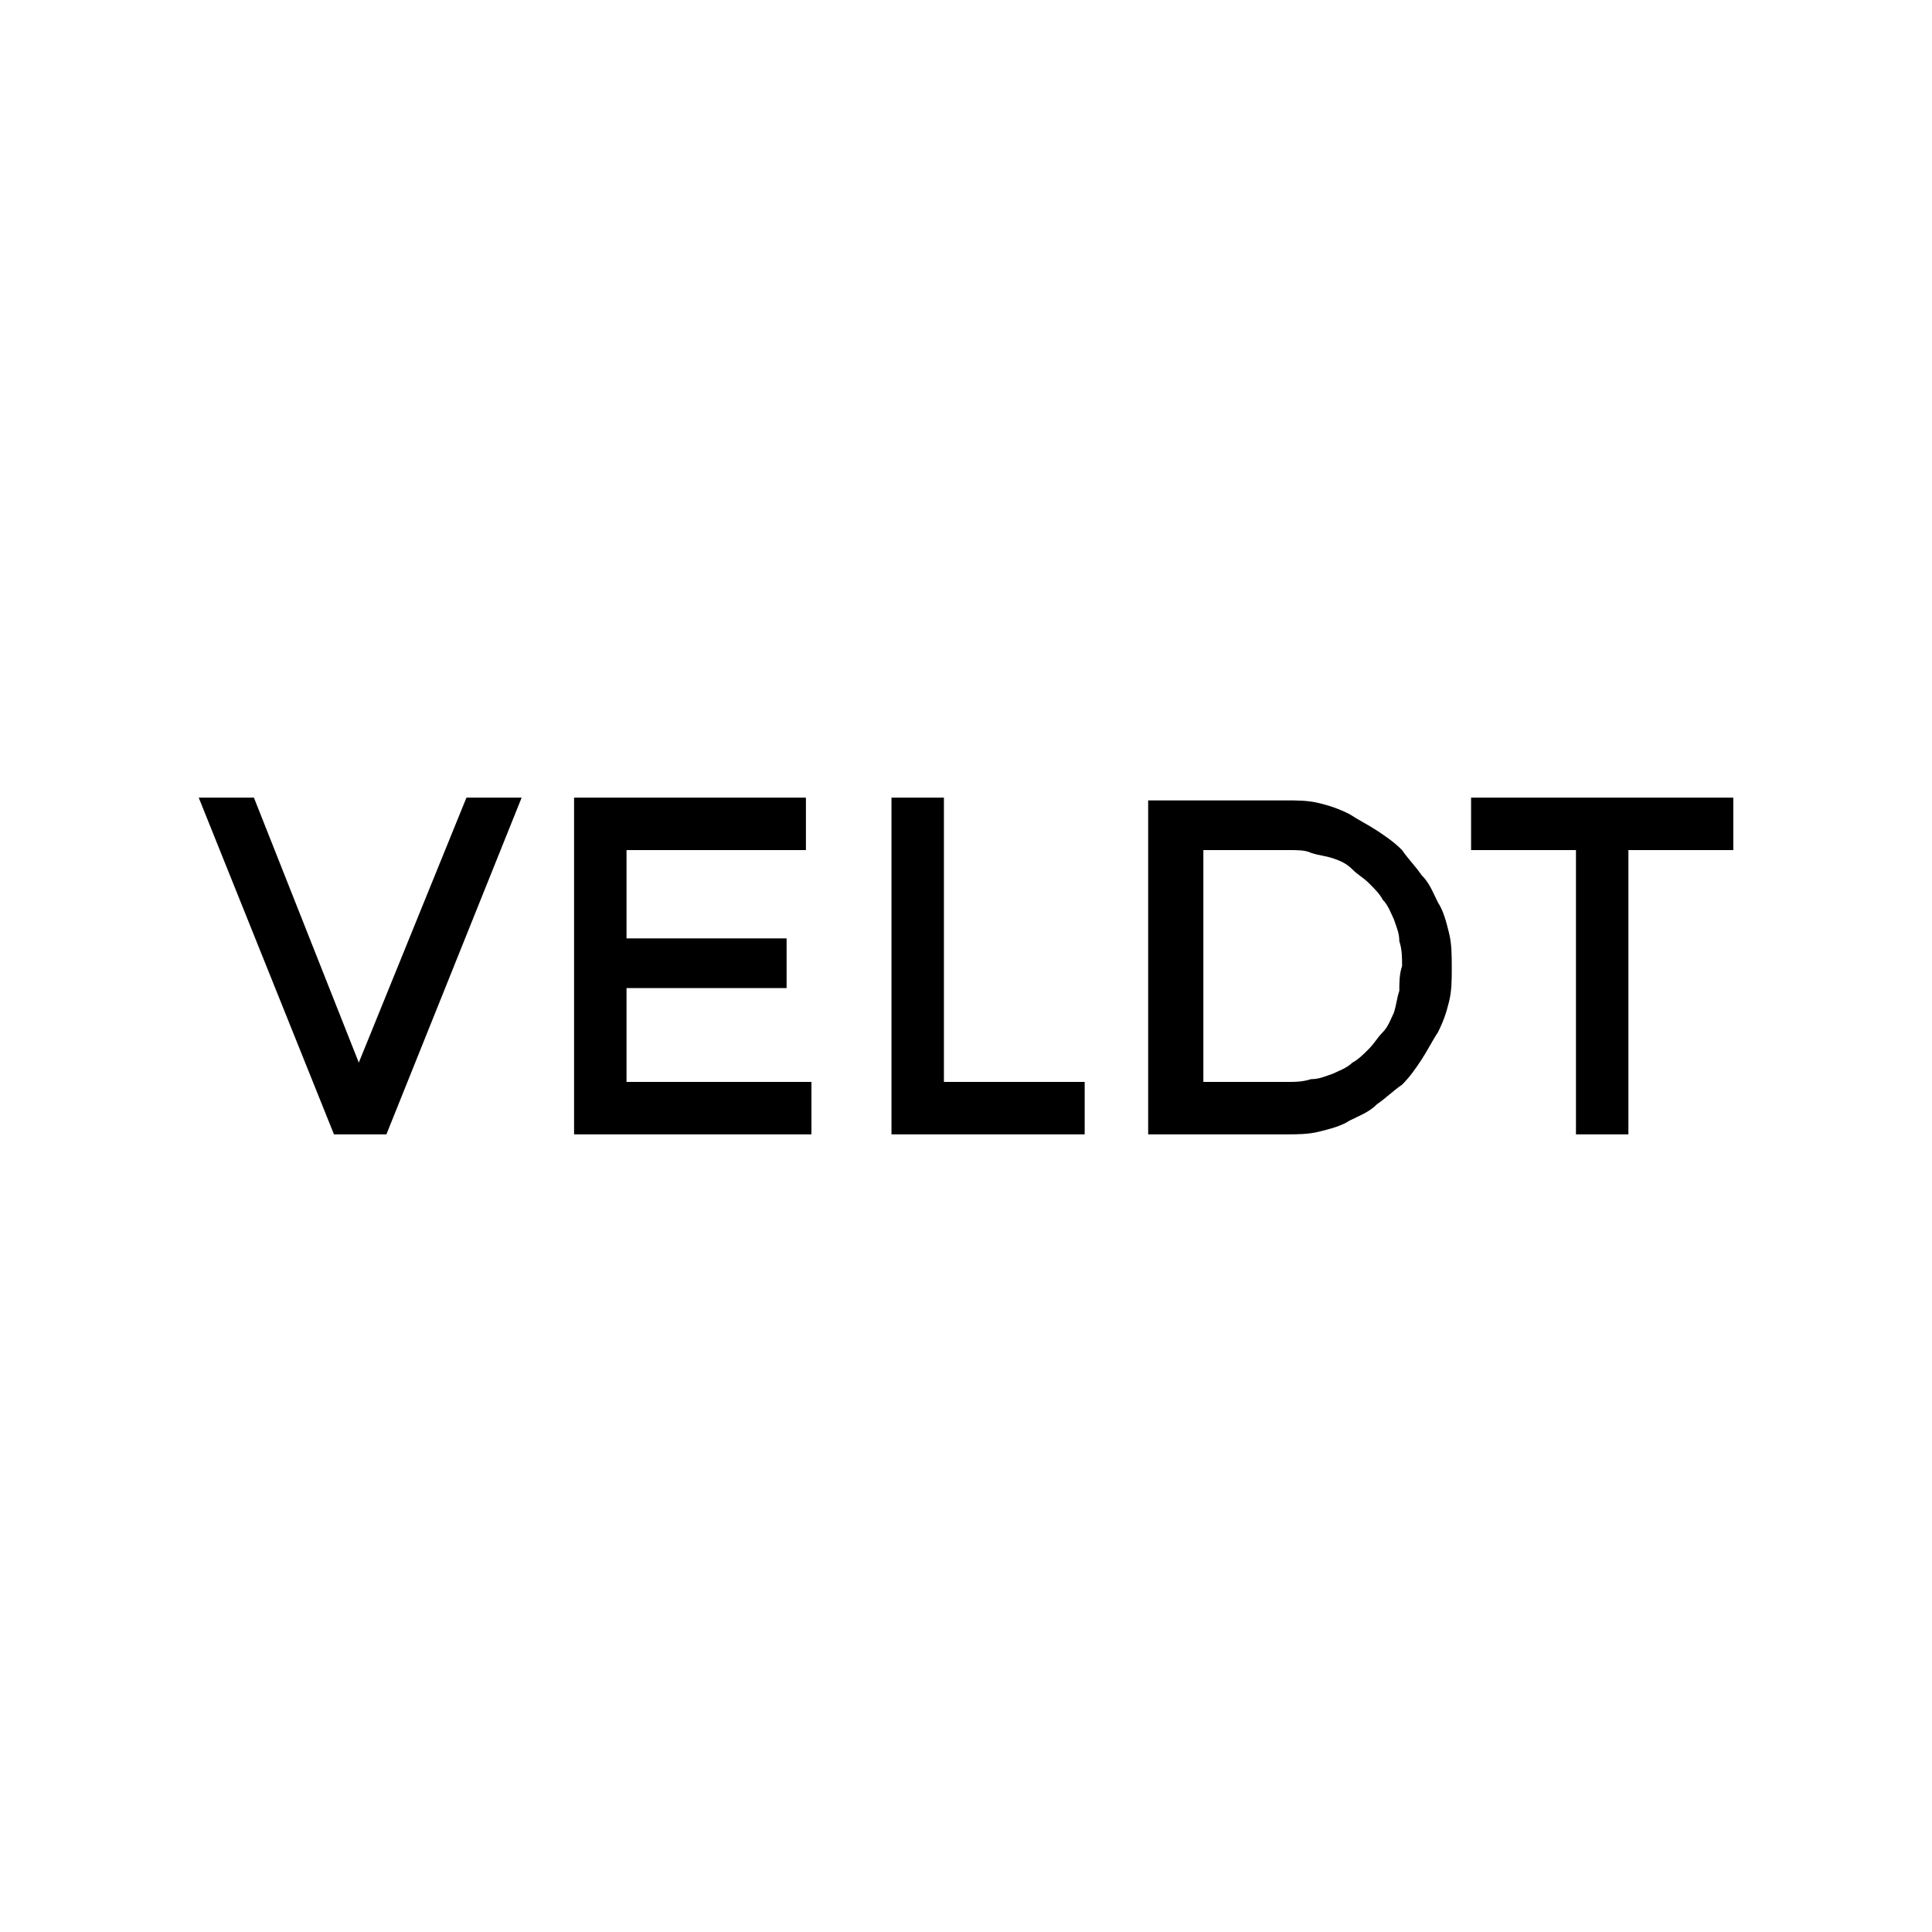 <?xml version="1.0" encoding="utf-8"?>
<!-- Generator: Adobe Illustrator 23.0.0, SVG Export Plug-In . SVG Version: 6.00 Build 0)  -->
<svg version="1.1" id="Calque_1" xmlns="http://www.w3.org/2000/svg" xmlns:xlink="http://www.w3.org/1999/xlink" x="0px" y="0px"
	 viewBox="0 0 70 70" enable-background="new 0 0 70 70" xml:space="preserve">
<g>
	<polygon points="32.3,28.9 34.2,28.9 34.2,39.2 39.3,39.2 39.3,41.1 32.3,41.1 	"/>
	<polygon points="20.8,28.9 29.2,28.9 29.2,30.8 22.7,30.8 22.7,34 28.5,34 28.5,35.8 22.7,35.8 22.7,39.2 29.4,39.2 29.4,41.1 
		20.8,41.1 	"/>
	<polygon points="13,38.5 9.2,28.9 7.2,28.9 12.1,41.1 14,41.1 18.9,28.9 16.9,28.9 	"/>
	<polygon points="57.1,41.1 59,41.1 59,30.8 62.8,30.8 62.8,28.9 53.3,28.9 53.3,30.8 57.1,30.8 	"/>
	<path d="M52.5,33.8c-0.1-0.4-0.2-0.8-0.4-1.1c-0.2-0.4-0.3-0.7-0.6-1c-0.2-0.3-0.5-0.6-0.7-0.9c-0.3-0.3-0.6-0.5-0.9-0.7
		c-0.3-0.2-0.7-0.4-1-0.6c-0.4-0.2-0.7-0.3-1.1-0.4c-0.4-0.1-0.8-0.1-1.2-0.1c-1.7,0-3.3,0-5,0c0,4,0,8.1,0,12.1c1.7,0,3.3,0,5,0
		c0.4,0,0.8,0,1.2-0.1c0.4-0.1,0.8-0.2,1.1-0.4c0.4-0.2,0.7-0.3,1-0.6c0.3-0.2,0.6-0.5,0.9-0.7c0.3-0.3,0.5-0.6,0.7-0.9
		c0.2-0.3,0.4-0.7,0.6-1c0.2-0.4,0.3-0.7,0.4-1.1c0.1-0.4,0.1-0.8,0.1-1.2C52.6,34.6,52.6,34.2,52.5,33.8z M50.7,35.9
		c-0.1,0.3-0.1,0.5-0.2,0.8c-0.1,0.2-0.2,0.5-0.4,0.7c-0.2,0.2-0.3,0.4-0.5,0.6c-0.2,0.2-0.4,0.4-0.6,0.5c-0.2,0.2-0.5,0.3-0.7,0.4
		c-0.3,0.1-0.5,0.2-0.8,0.2c-0.3,0.1-0.6,0.1-0.8,0.1c-1,0-2.1,0-3.1,0c0-2.8,0-5.6,0-8.4c1,0,2.1,0,3.1,0c0.3,0,0.6,0,0.8,0.1
		c0.3,0.1,0.5,0.1,0.8,0.2c0.3,0.1,0.5,0.2,0.7,0.4c0.2,0.2,0.4,0.3,0.6,0.5c0.2,0.2,0.4,0.4,0.5,0.6c0.2,0.2,0.3,0.5,0.4,0.7
		c0.1,0.3,0.2,0.5,0.2,0.8c0.1,0.3,0.1,0.6,0.1,0.9C50.7,35.3,50.7,35.6,50.7,35.9z"/>
</g>
</svg>
